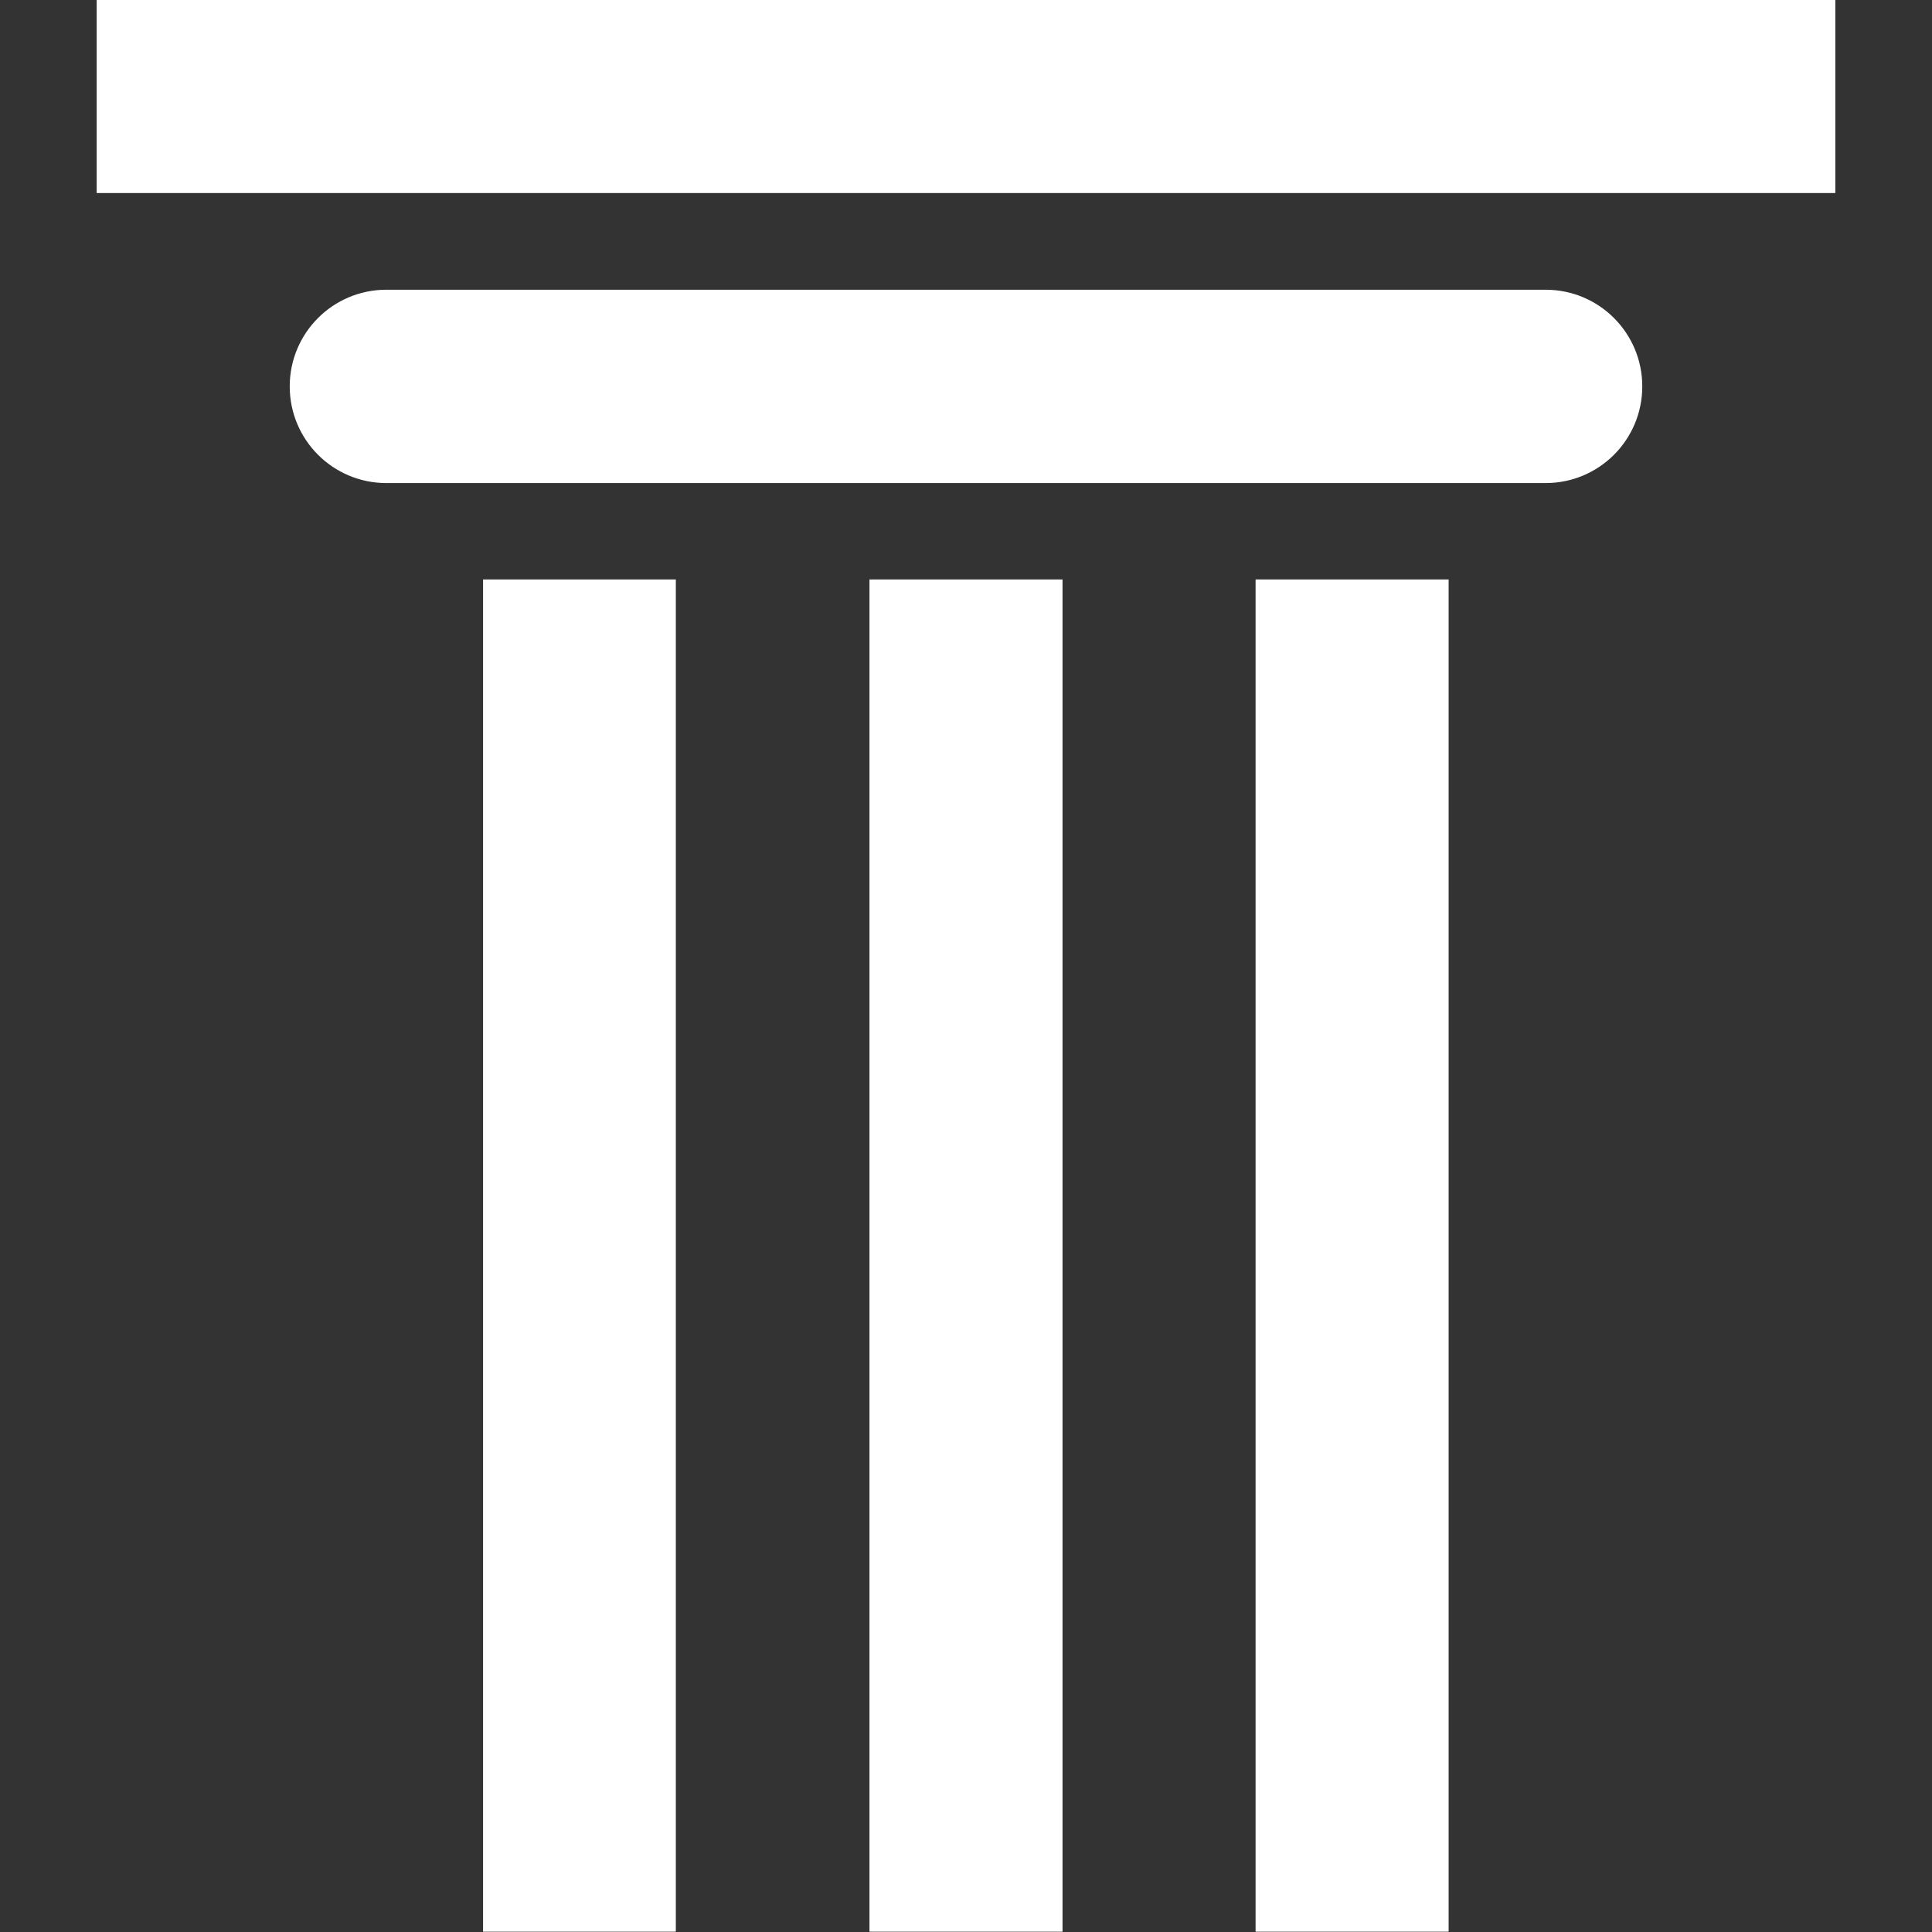 <?xml version="1.0" encoding="UTF-8" standalone="no"?>
<svg
   xmlns:dc="http://purl.org/dc/elements/1.1/"
   xmlns:cc="http://creativecommons.org/ns#"
   xmlns:rdf="http://www.w3.org/1999/02/22-rdf-syntax-ns#"
   xmlns:svg="http://www.w3.org/2000/svg"
   xmlns="http://www.w3.org/2000/svg"
   xmlns:sodipodi="http://sodipodi.sourceforge.net/DTD/sodipodi-0.dtd"
   xmlns:inkscape="http://www.inkscape.org/namespaces/inkscape"
   sodipodi:docname="review-h-history.svg"
   inkscape:version="1.0 (4035a4fb49, 2020-05-01)"
   id="svg862"
   version="1.1"
   viewBox="0 0 6.615 6.615"
   height="25"
   width="25">
  <rect x="0" y="0" width="6.615" height="6.615" fill="#333333" stroke="none"/>
  <defs
     id="defs856" />
  <sodipodi:namedview
     inkscape:window-maximized="0"
     inkscape:window-y="0"
     inkscape:window-x="7"
     inkscape:window-height="1030"
     inkscape:window-width="1895"
     units="px"
     showgrid="false"
     inkscape:document-rotation="0"
     inkscape:current-layer="layer1"
     inkscape:document-units="mm"
     inkscape:cy="12.21138"
     inkscape:cx="21.302038"
     inkscape:zoom="11.2"
     inkscape:pageshadow="2"
     inkscape:pageopacity="0.0"
     borderopacity="1.0"
     bordercolor="#666666"
     pagecolor="#ffffff"
     id="base" />
  <g
     id="layer1"
     inkscape:groupmode="layer"
     inkscape:label="Слой 1">
    <path
       style="opacity:1;fill:#ffffff;fill-rule:nonzero;stroke:none;stroke-width:0.331;stroke-linecap:butt;stroke-linejoin:miter;stroke-miterlimit:4;stroke-dasharray:none;stroke-dashoffset:0;fill-opacity:1"
       d="m 1.323,0.992 h 3.969 c 0.183,0 0.331,0.148 0.331,0.331 0,0.183 -0.148,0.331 -0.331,0.331 H 1.323 c -0.183,0 -0.331,-0.148 -0.331,-0.331 0,-0.183 0.148,-0.331 0.331,-0.331 M 6.284,1.6666667e-7 V 0.661 H 0.331 V 1.6666667e-7 H 6.284 M 4.299,1.984 h 0.661 v 4.63 H 4.299 v -4.63 m -2.646,0 h 0.661 v 4.63 H 1.654 v -4.63 m 1.323,0 h 0.661 v 4.63 H 2.977 Z"
       stroke-linecap="round"
       id="path14" />
  </g>
</svg>
